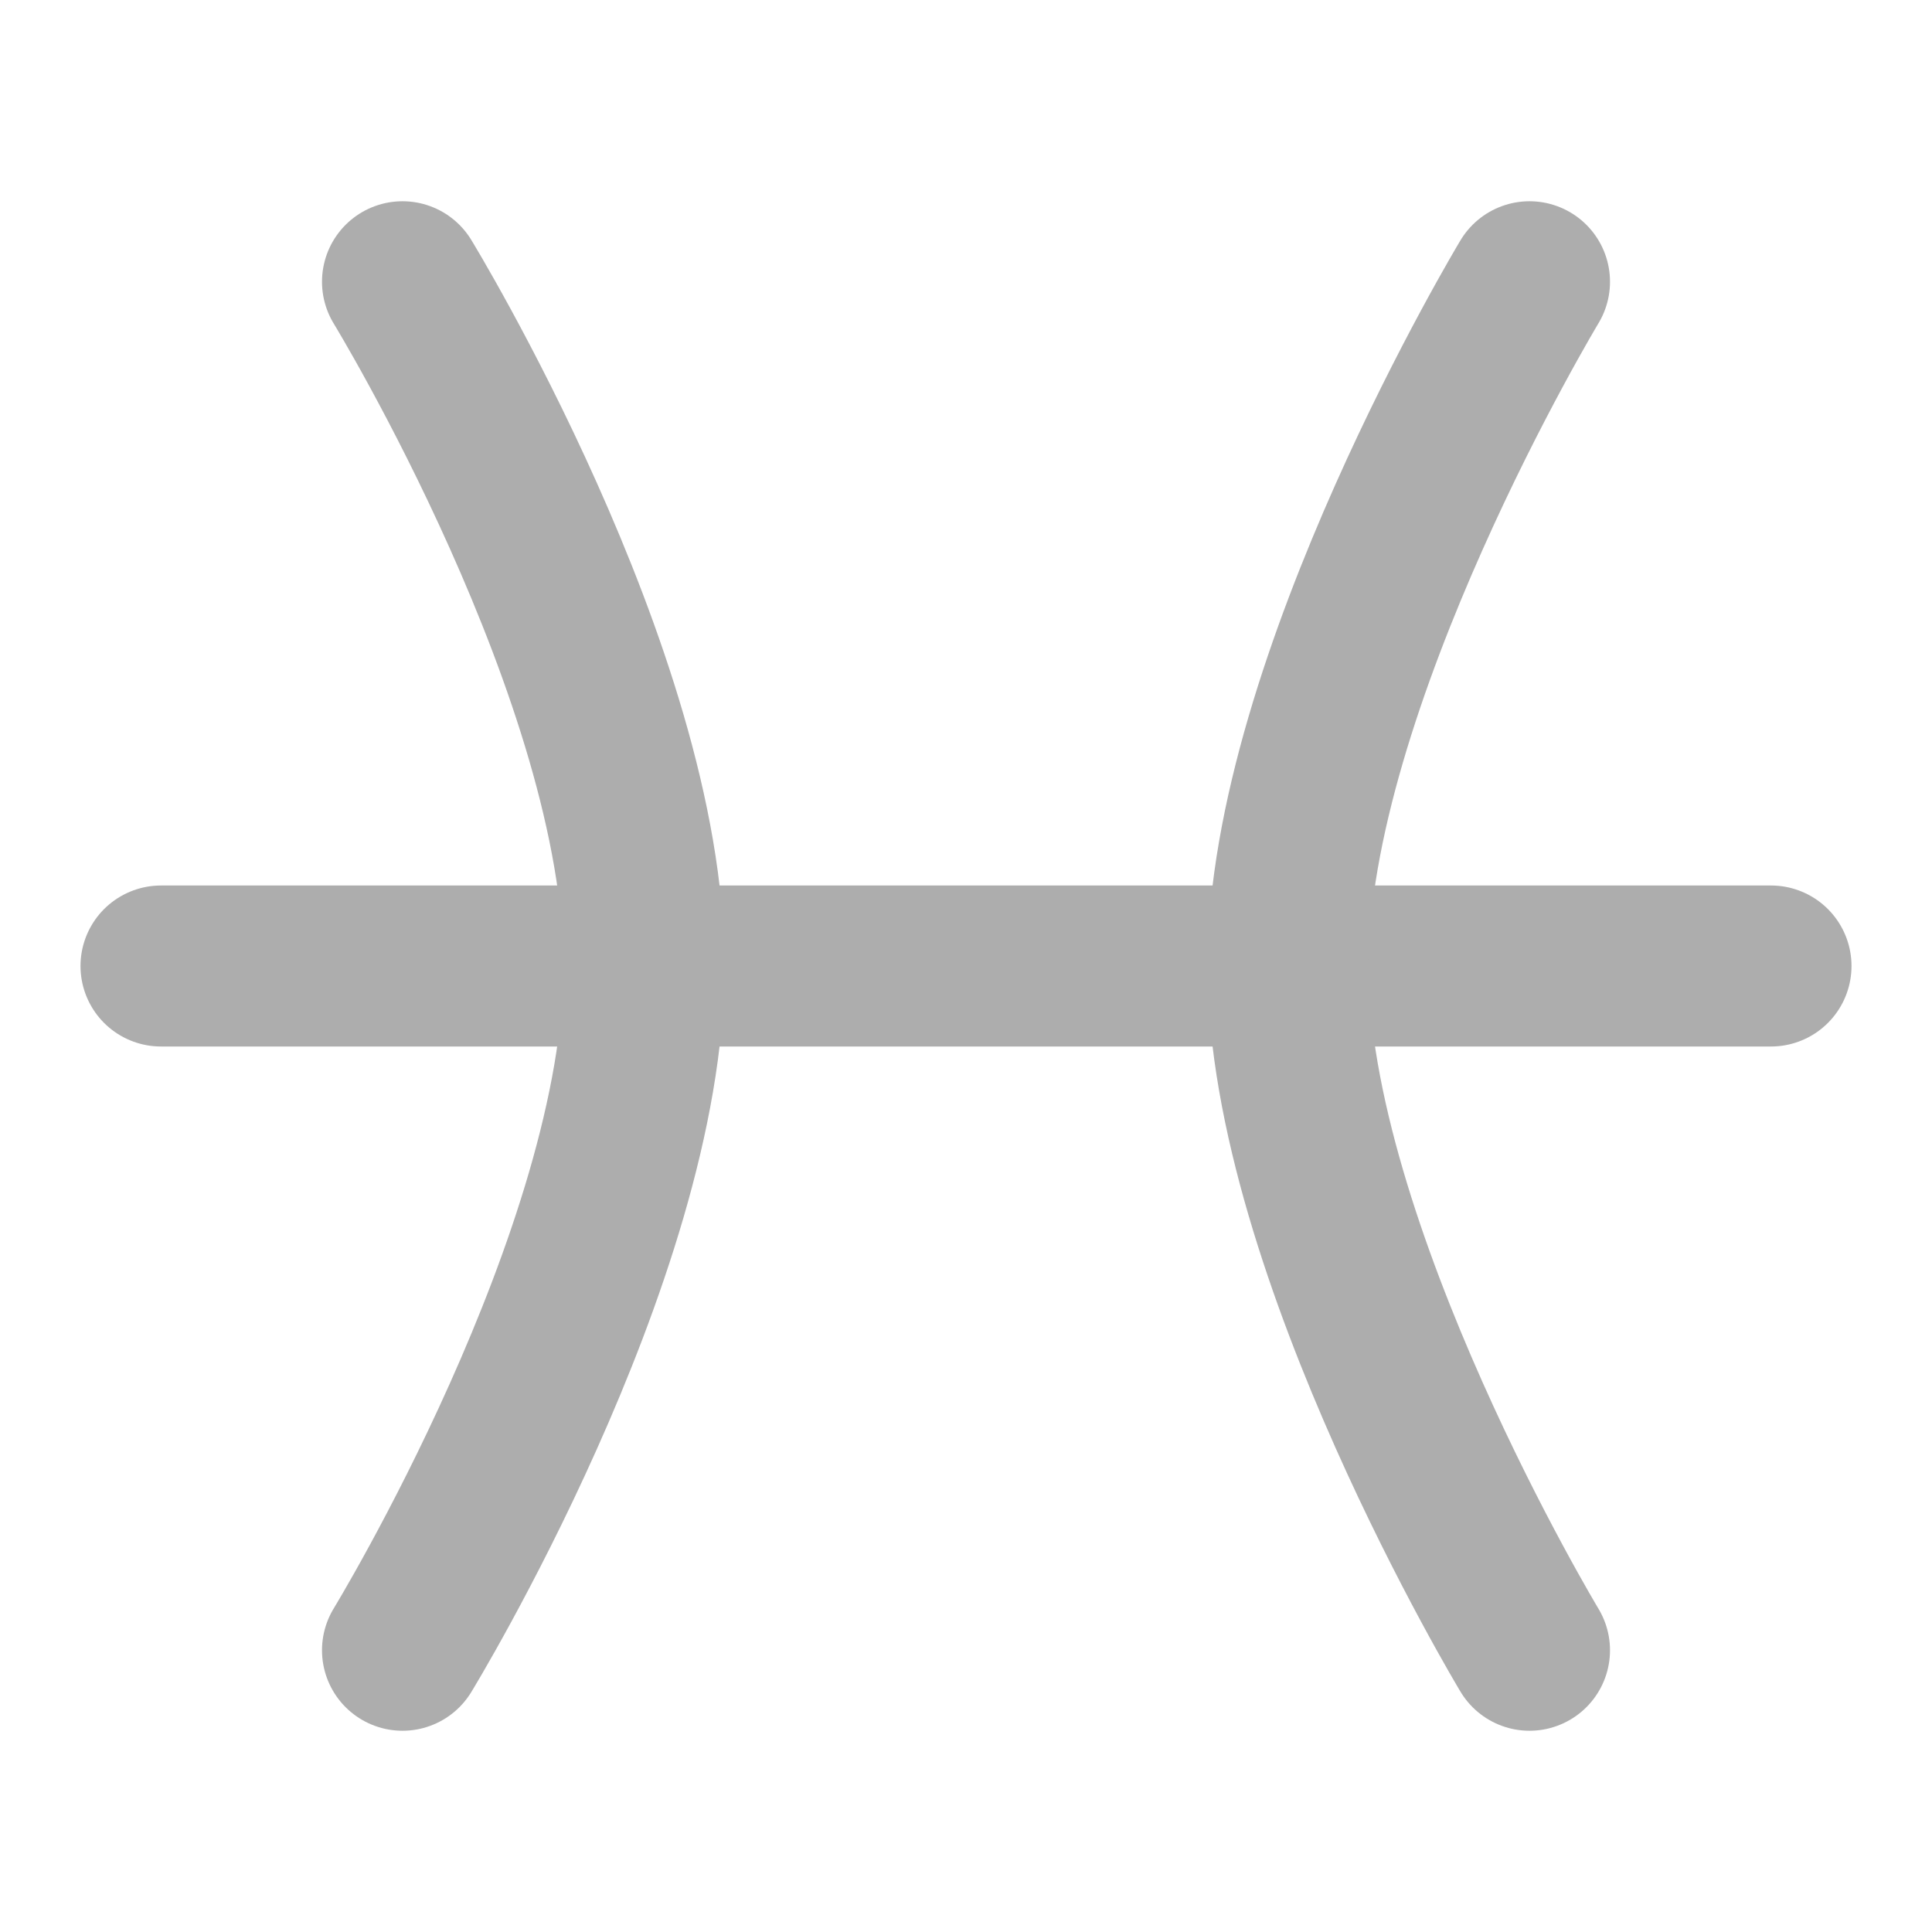 <?xml version="1.0" encoding="UTF-8"?>
<svg width="28" height="28" viewBox="0 0 48 48" fill="none" xmlns="http://www.w3.org/2000/svg">
    <path d="M4 24L44 24" stroke="#adadad" stroke-width="4" stroke-linecap="round" stroke-linejoin="round"/>
    <path d="M10 7C10 7 16 16.82 16 24C16 31.18 10 41 10 41" stroke="#adadad" stroke-width="4"
          stroke-linecap="round" stroke-linejoin="round"/>
    <path d="M38 7C38 7 32 16.96 32 24C32 31.04 38 41 38 41" stroke="#adadad" stroke-width="4"
          stroke-linecap="round" stroke-linejoin="round"/>
</svg>